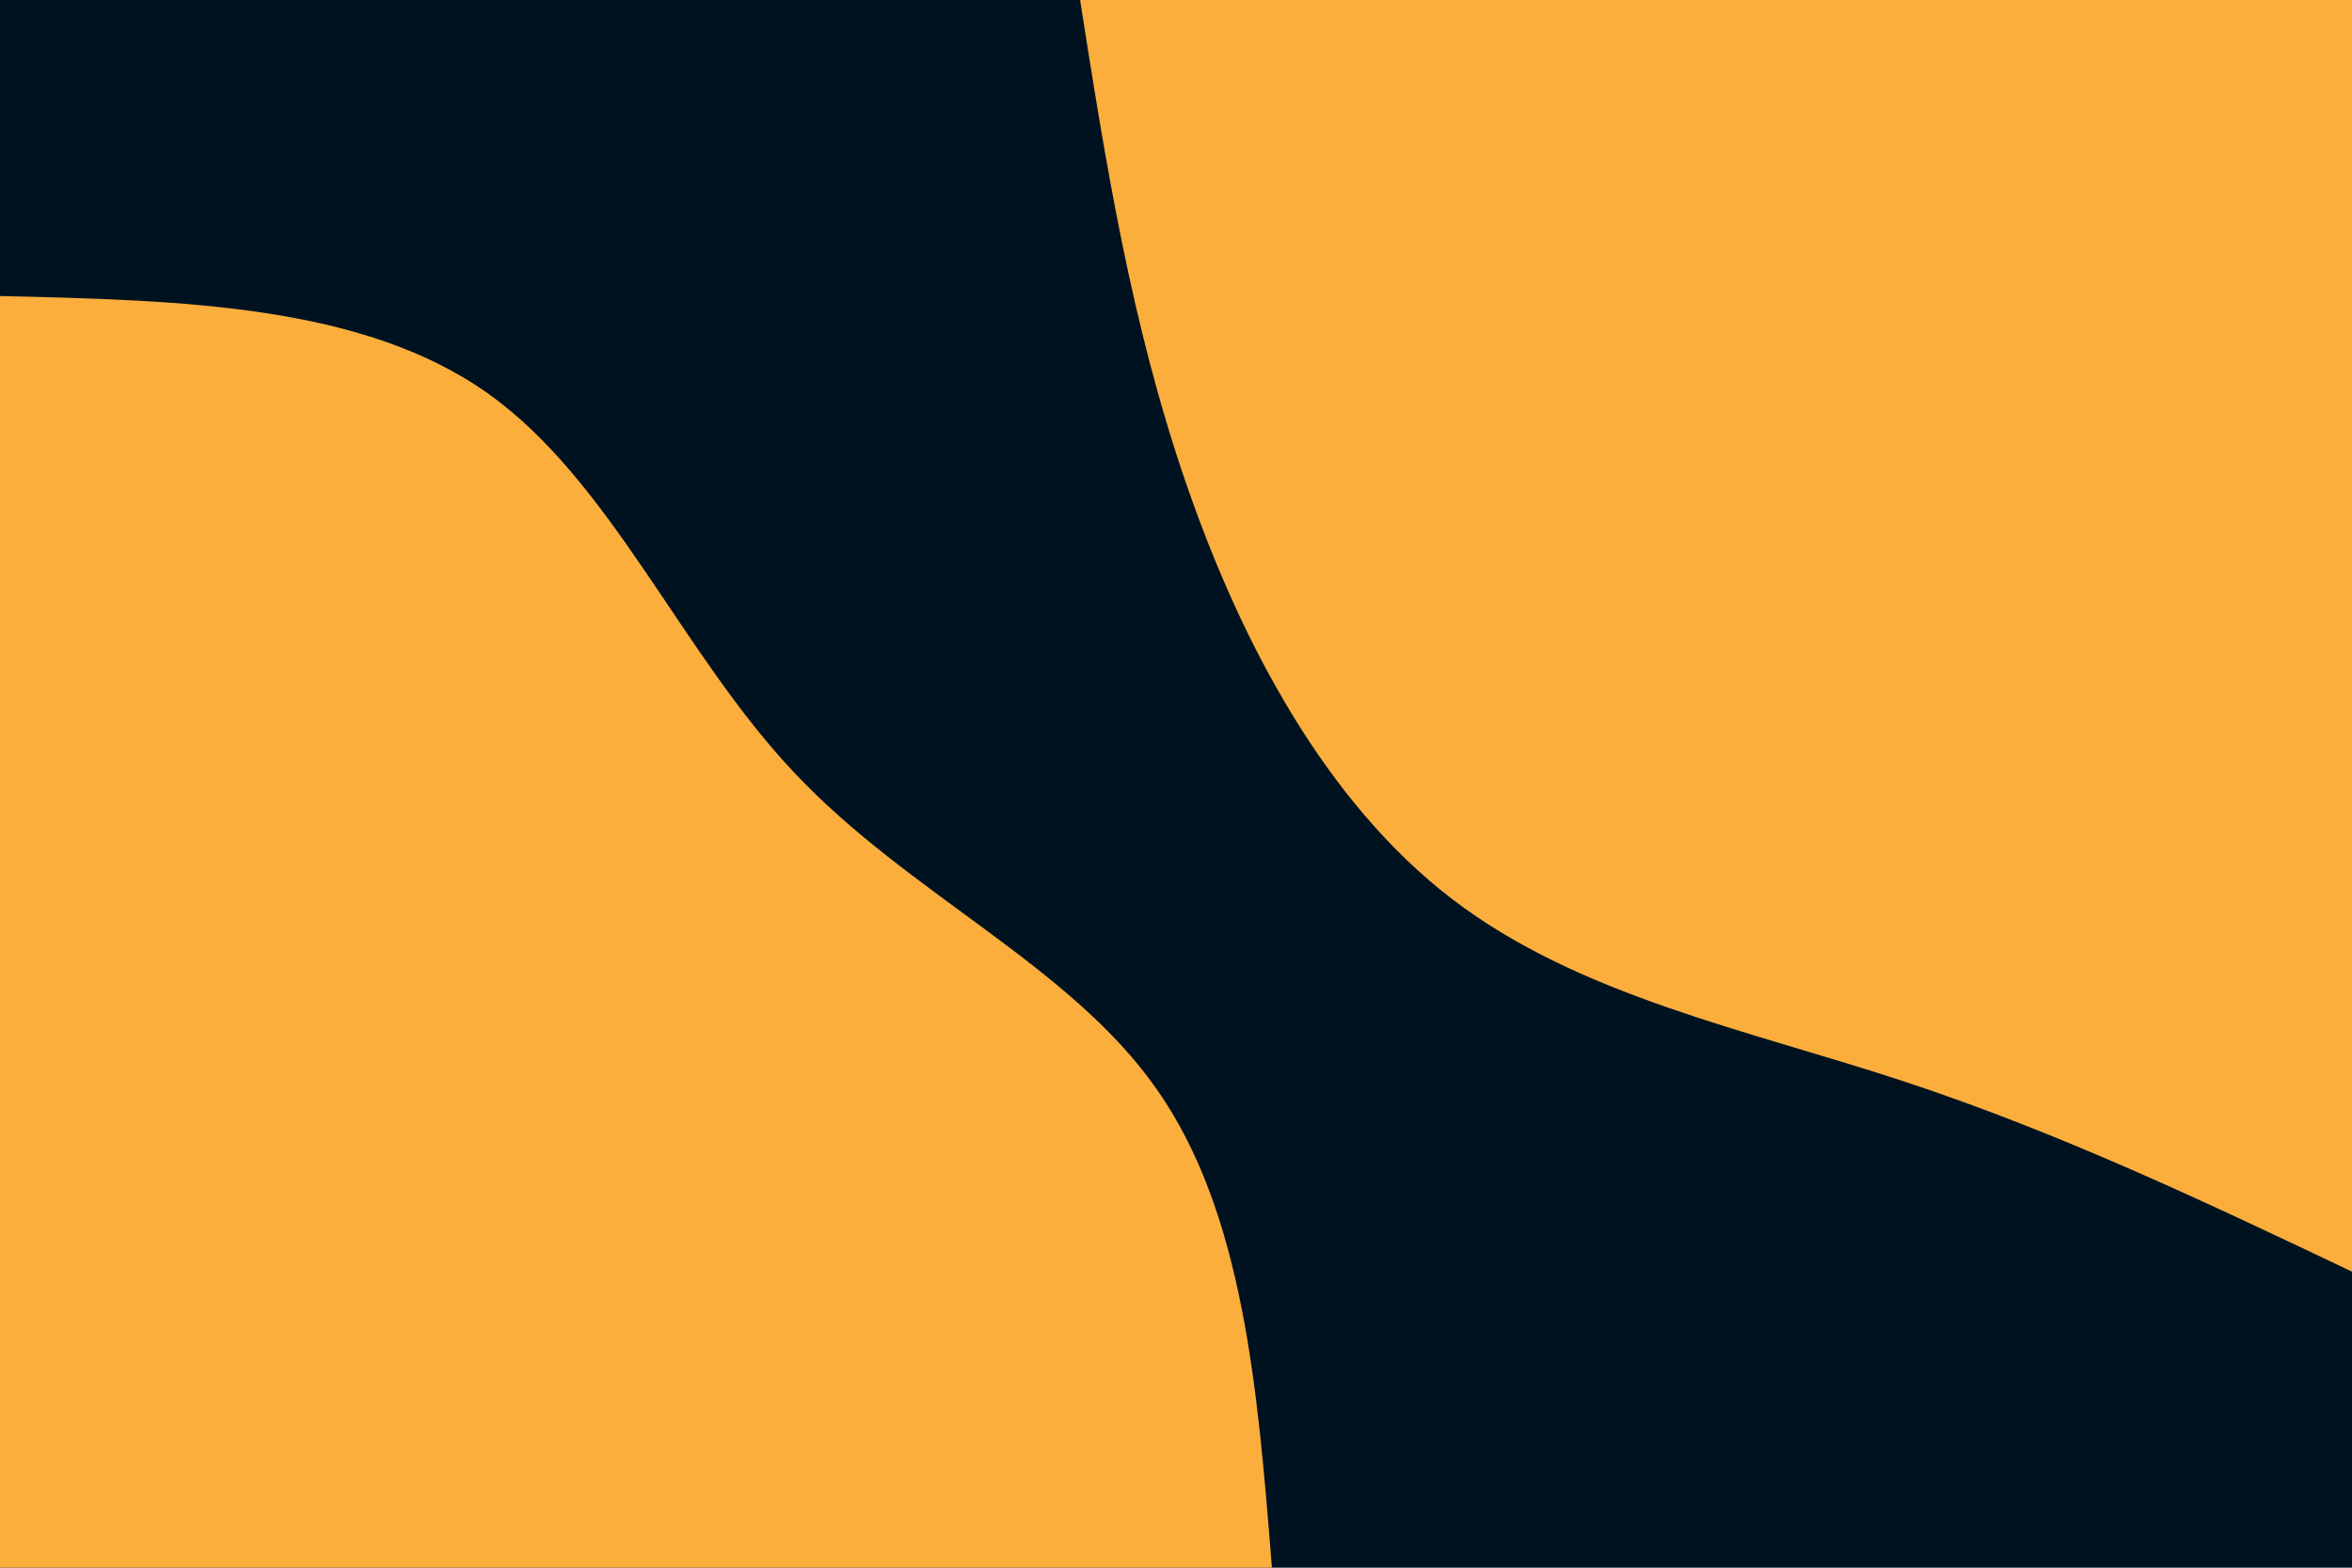 <svg id="visual" viewBox="0 0 900 600" width="900" height="600" xmlns="http://www.w3.org/2000/svg" xmlns:xlink="http://www.w3.org/1999/xlink" version="1.1"><rect x="0" y="0" width="900" height="600" fill="#001220"></rect><defs><linearGradient id="grad1_0" x1="33.3%" y1="0%" x2="100%" y2="100%"><stop offset="20%" stop-color="#001220" stop-opacity="1"></stop><stop offset="80%" stop-color="#001220" stop-opacity="1"></stop></linearGradient></defs><defs><linearGradient id="grad2_0" x1="0%" y1="0%" x2="66.7%" y2="100%"><stop offset="20%" stop-color="#001220" stop-opacity="1"></stop><stop offset="80%" stop-color="#001220" stop-opacity="1"></stop></linearGradient></defs><g transform="translate(900, 0)"><path d="M0 486.7C-55.7 460.2 -111.4 433.7 -171.4 413.9C-231.5 394.1 -295.8 381.2 -344.2 344.2C-392.6 307.2 -425.1 246.2 -446.2 184.8C-467.3 123.5 -477 61.7 -486.7 0L0 0Z" fill="#FBAE3C"></path></g><g transform="translate(0, 600)"><path d="M0 -486.7C69.3 -485.1 138.5 -483.4 186.3 -449.7C234 -416 260.3 -350.4 304.1 -304.1C347.8 -257.7 409.2 -230.8 442.5 -183.3C475.9 -135.9 481.3 -67.9 486.7 0L0 0Z" fill="#FBAE3C"></path></g></svg>